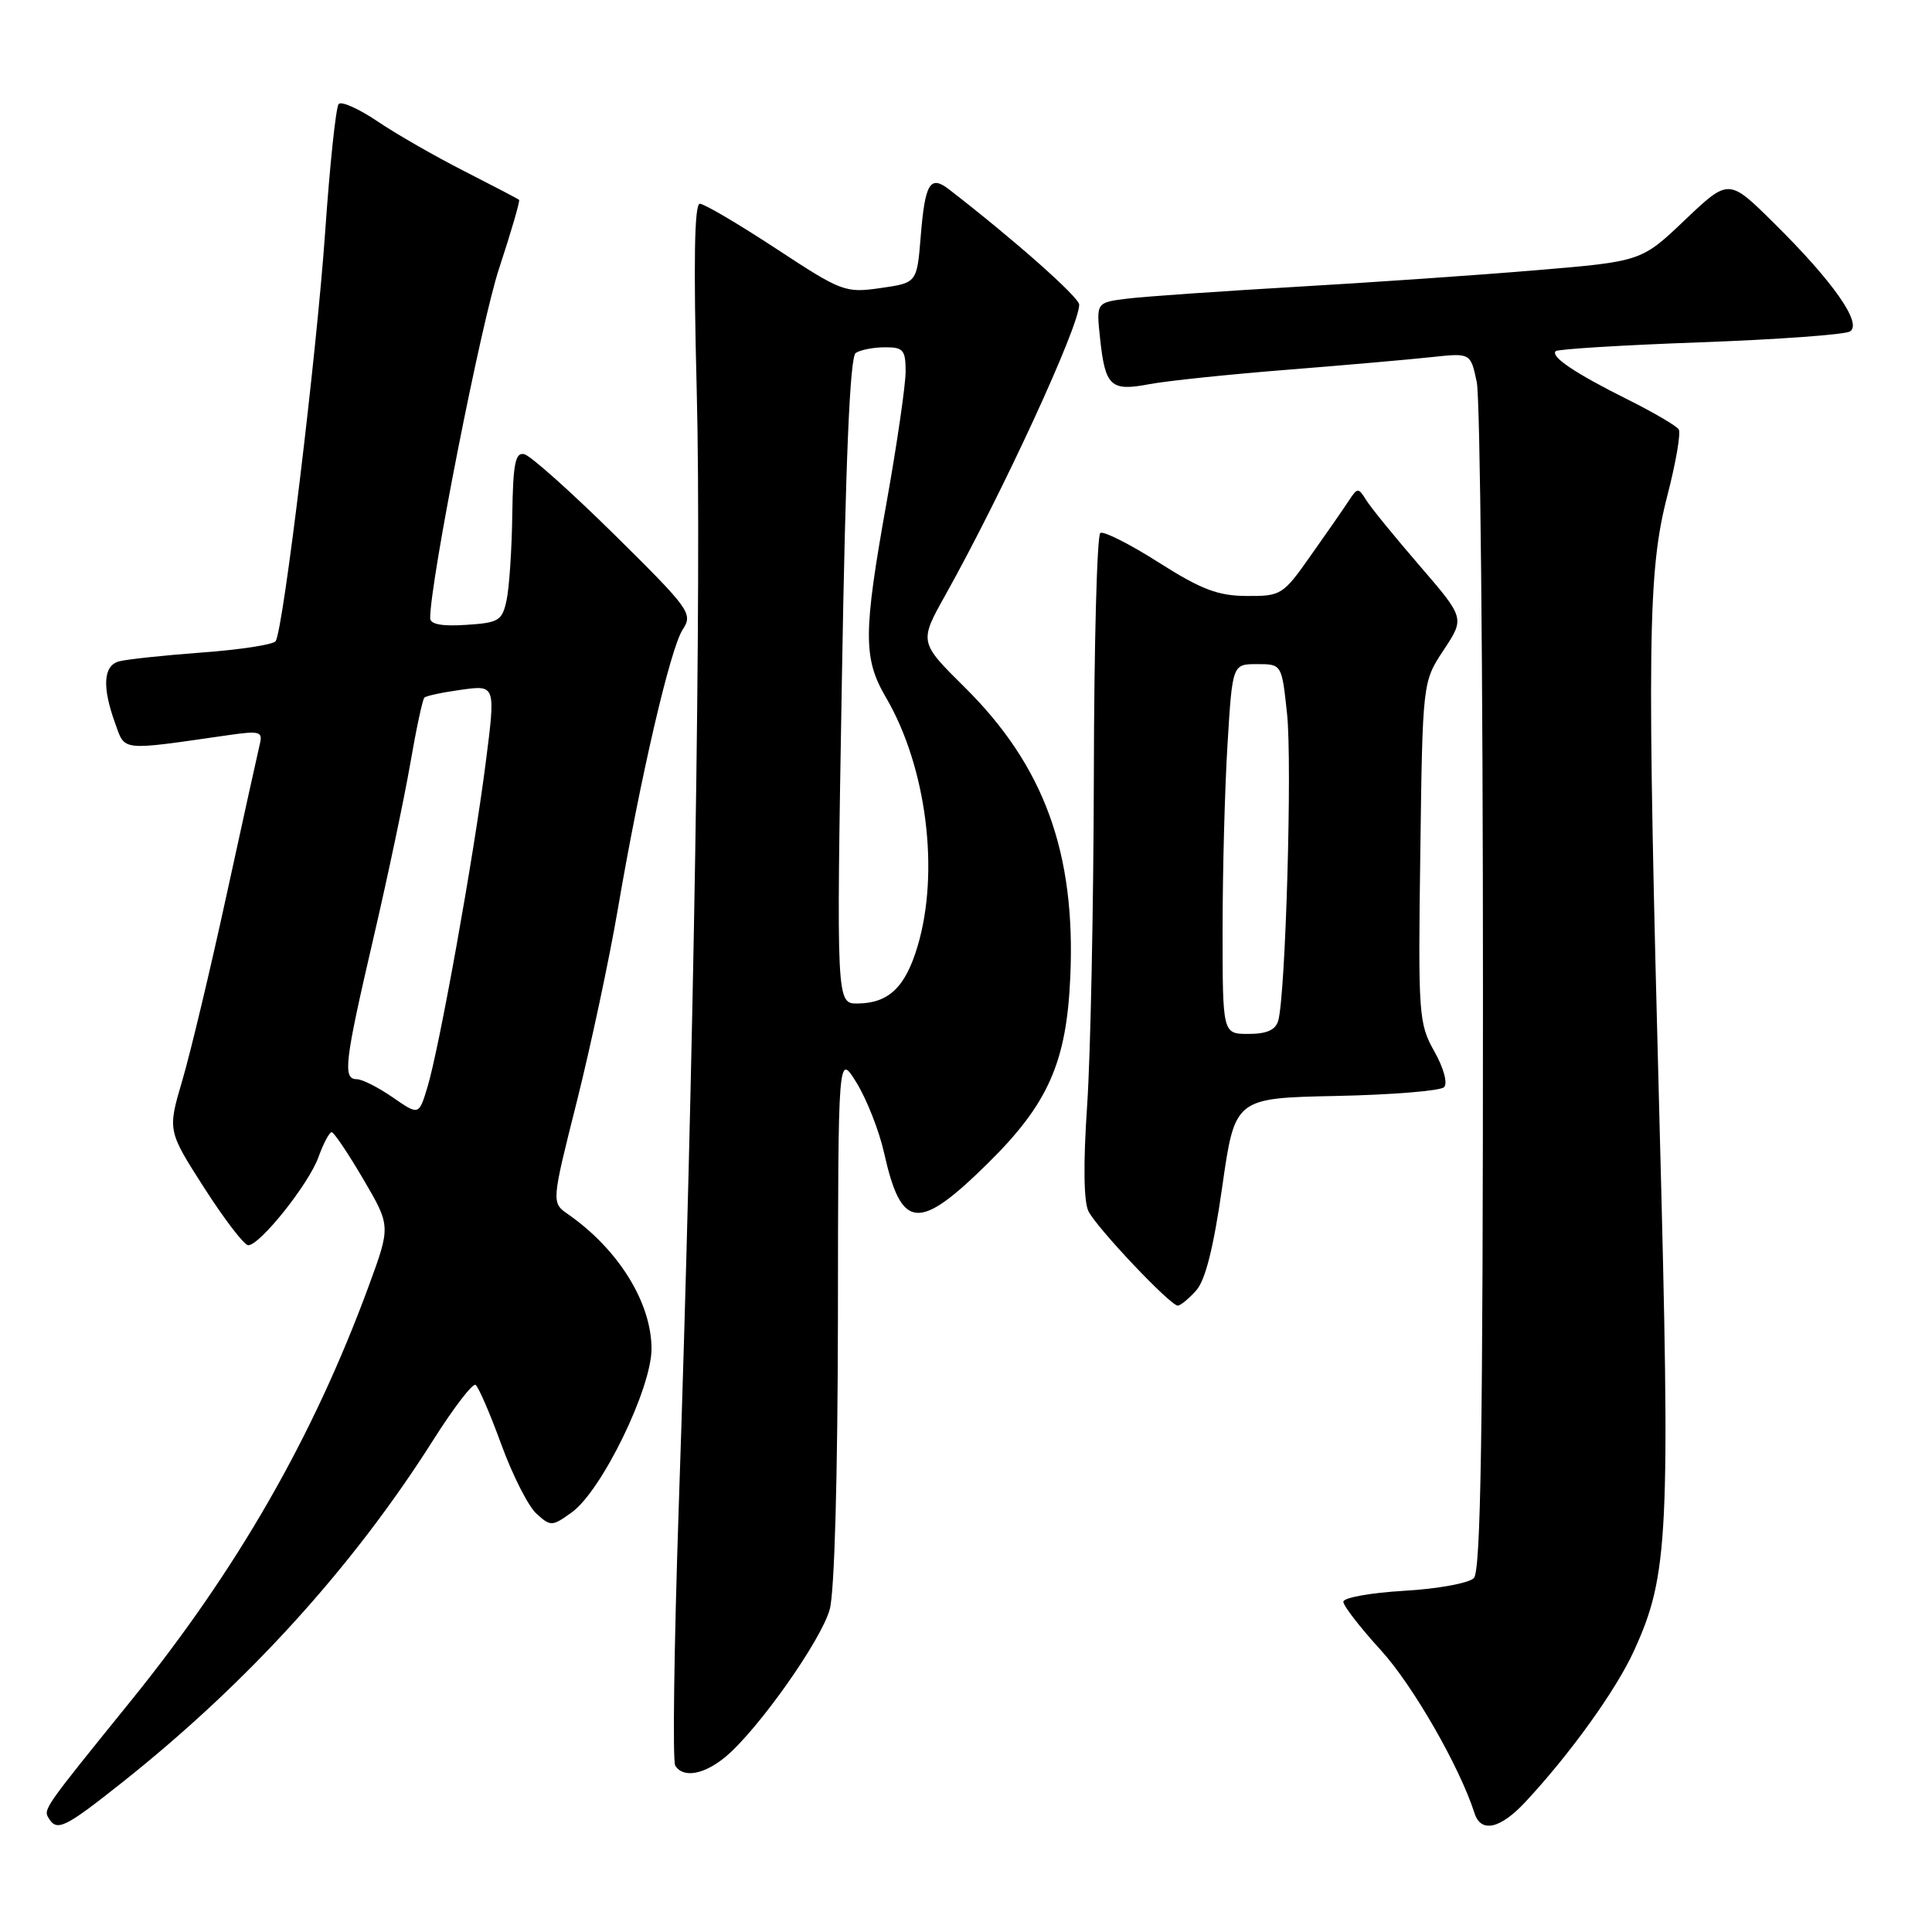 <?xml version="1.0" encoding="UTF-8" standalone="no"?>
<!DOCTYPE svg PUBLIC "-//W3C//DTD SVG 1.1//EN" "http://www.w3.org/Graphics/SVG/1.1/DTD/svg11.dtd" >
<svg xmlns="http://www.w3.org/2000/svg" xmlns:xlink="http://www.w3.org/1999/xlink" version="1.1" viewBox="0 0 256 256">
 <g >
 <path fill="currentColor"
d=" M 16.28 236.11 C 32.86 222.94 46.77 207.61 57.42 190.79 C 60.11 186.54 62.62 183.27 63.01 183.50 C 63.39 183.74 64.93 187.29 66.42 191.38 C 67.91 195.47 70.01 199.61 71.09 200.58 C 72.97 202.28 73.16 202.27 75.77 200.39 C 79.73 197.54 86.33 183.98 86.33 178.72 C 86.32 172.60 81.95 165.55 75.28 160.90 C 73.06 159.36 73.06 159.36 76.44 145.93 C 78.29 138.54 80.73 127.10 81.86 120.50 C 84.86 102.95 88.81 85.95 90.46 83.42 C 91.84 81.31 91.44 80.75 81.42 70.85 C 75.65 65.16 70.27 60.35 69.46 60.18 C 68.28 59.91 67.98 61.43 67.88 68.18 C 67.82 72.75 67.48 77.85 67.13 79.50 C 66.54 82.26 66.11 82.52 61.74 82.80 C 58.54 83.01 57.00 82.72 57.00 81.90 C 57.00 77.03 63.75 42.78 66.12 35.61 C 67.73 30.72 68.93 26.61 68.78 26.48 C 68.62 26.34 65.35 24.63 61.50 22.67 C 57.65 20.71 52.49 17.75 50.02 16.08 C 47.56 14.42 45.25 13.38 44.88 13.78 C 44.51 14.17 43.70 21.84 43.08 30.82 C 41.96 46.82 37.56 83.29 36.53 84.95 C 36.25 85.41 31.85 86.09 26.76 86.46 C 21.67 86.84 16.71 87.37 15.75 87.64 C 13.69 88.22 13.52 91.02 15.24 95.79 C 16.61 99.58 15.78 99.49 30.19 97.42 C 34.44 96.81 34.84 96.92 34.42 98.62 C 34.17 99.66 32.20 108.60 30.04 118.50 C 27.89 128.40 25.24 139.49 24.16 143.15 C 22.20 149.81 22.20 149.81 27.06 157.40 C 29.74 161.58 32.36 165.00 32.89 165.00 C 34.45 165.00 40.91 156.90 42.20 153.32 C 42.86 151.49 43.65 150.01 43.95 150.02 C 44.25 150.03 46.14 152.84 48.14 156.25 C 51.78 162.46 51.78 162.46 48.83 170.48 C 41.48 190.45 31.45 207.93 17.32 225.40 C 5.72 239.73 5.72 239.73 6.47 240.95 C 7.56 242.72 8.61 242.20 16.28 236.11 Z  M 202.14 238.75 C 208.07 232.38 214.14 223.94 216.50 218.76 C 221.10 208.71 221.35 203.54 219.90 148.92 C 218.21 84.94 218.32 75.76 220.94 65.64 C 222.06 61.31 222.74 57.38 222.44 56.90 C 222.15 56.43 219.11 54.65 215.70 52.95 C 208.69 49.45 205.42 47.25 206.14 46.53 C 206.41 46.26 215.01 45.73 225.26 45.36 C 235.50 44.99 244.44 44.34 245.13 43.92 C 246.81 42.88 242.91 37.32 235.07 29.57 C 229.07 23.63 229.07 23.63 223.28 29.13 C 217.50 34.64 217.50 34.64 203.50 35.81 C 195.80 36.46 181.40 37.45 171.50 38.02 C 161.60 38.60 151.64 39.29 149.38 39.57 C 145.26 40.08 145.26 40.08 145.76 44.79 C 146.44 51.21 147.16 51.88 152.26 50.91 C 154.59 50.47 162.80 49.61 170.50 49.00 C 178.20 48.39 186.83 47.63 189.68 47.32 C 194.86 46.76 194.86 46.76 195.68 50.63 C 196.13 52.76 196.50 89.02 196.50 131.20 C 196.50 189.99 196.22 208.18 195.29 209.11 C 194.62 209.78 190.46 210.54 186.04 210.79 C 181.62 211.05 178.00 211.70 178.00 212.24 C 178.00 212.78 180.24 215.67 182.97 218.66 C 187.19 223.28 193.40 234.08 195.38 240.25 C 196.23 242.92 198.79 242.35 202.14 238.75 Z  M 96.18 232.75 C 100.48 229.14 108.81 217.36 109.94 213.26 C 110.58 210.99 111.00 195.66 111.03 174.50 C 111.06 139.50 111.06 139.50 113.51 143.49 C 114.86 145.69 116.50 149.86 117.15 152.78 C 119.44 163.00 121.68 163.22 130.88 154.16 C 138.89 146.27 141.33 140.77 141.82 129.44 C 142.55 113.00 138.35 101.49 127.83 91.07 C 121.78 85.08 121.78 85.08 125.30 78.79 C 132.86 65.25 143.00 43.24 143.00 40.37 C 143.00 39.39 134.34 31.73 125.73 25.08 C 123.24 23.16 122.57 24.28 122.00 31.32 C 121.50 37.48 121.50 37.48 116.67 38.17 C 111.99 38.84 111.55 38.67 102.81 32.93 C 97.84 29.67 93.31 27.00 92.73 27.00 C 92.01 27.00 91.88 34.75 92.32 51.75 C 92.97 76.85 91.94 140.67 89.92 200.20 C 89.32 218.18 89.11 233.37 89.47 233.95 C 90.52 235.65 93.31 235.15 96.18 232.75 Z  M 158.48 171.02 C 159.71 169.67 160.80 165.35 161.95 157.27 C 163.63 145.50 163.63 145.50 177.05 145.22 C 184.42 145.07 190.86 144.54 191.34 144.06 C 191.85 143.55 191.31 141.55 190.06 139.32 C 187.98 135.63 187.90 134.49 188.20 112.90 C 188.50 90.35 188.50 90.35 191.30 86.12 C 194.09 81.90 194.09 81.90 188.10 74.95 C 184.80 71.13 181.61 67.22 181.02 66.25 C 179.99 64.59 179.87 64.60 178.72 66.35 C 178.05 67.38 175.79 70.64 173.69 73.60 C 170.01 78.84 169.75 79.00 165.19 78.97 C 161.39 78.95 159.19 78.12 153.55 74.54 C 149.74 72.11 146.25 70.35 145.80 70.62 C 145.36 70.89 144.97 85.38 144.94 102.81 C 144.90 120.24 144.50 139.90 144.05 146.50 C 143.53 154.18 143.59 159.22 144.23 160.50 C 145.34 162.72 155.07 173.00 156.06 173.00 C 156.41 173.00 157.50 172.11 158.48 171.02 Z  M 52.03 145.40 C 50.12 144.08 47.98 143.00 47.28 143.00 C 45.39 143.00 45.65 140.80 49.46 124.40 C 51.37 116.20 53.57 105.76 54.36 101.19 C 55.15 96.61 55.99 92.68 56.23 92.44 C 56.46 92.20 58.69 91.73 61.17 91.39 C 65.68 90.77 65.68 90.77 64.35 101.14 C 62.75 113.65 58.20 138.93 56.63 144.08 C 55.50 147.80 55.50 147.80 52.03 145.40 Z  M 111.55 90.25 C 112.05 60.68 112.62 47.27 113.39 46.77 C 114.00 46.36 115.74 46.02 117.25 46.02 C 119.69 46.00 120.00 46.37 120.00 49.25 C 119.99 51.04 118.87 58.78 117.50 66.45 C 114.37 83.89 114.36 87.23 117.39 92.41 C 122.78 101.62 124.54 115.56 121.57 125.43 C 119.95 130.83 117.75 132.92 113.66 132.97 C 110.82 133.00 110.82 133.00 111.55 90.25 Z  M 162.00 123.16 C 162.00 115.54 162.29 104.52 162.65 98.66 C 163.30 88.00 163.30 88.00 166.57 88.00 C 169.84 88.00 169.84 88.00 170.54 94.57 C 171.24 101.06 170.35 131.85 169.37 135.25 C 169.02 136.48 167.84 137.00 165.43 137.00 C 162.00 137.00 162.00 137.00 162.00 123.16 Z "/>
</g>
</svg>